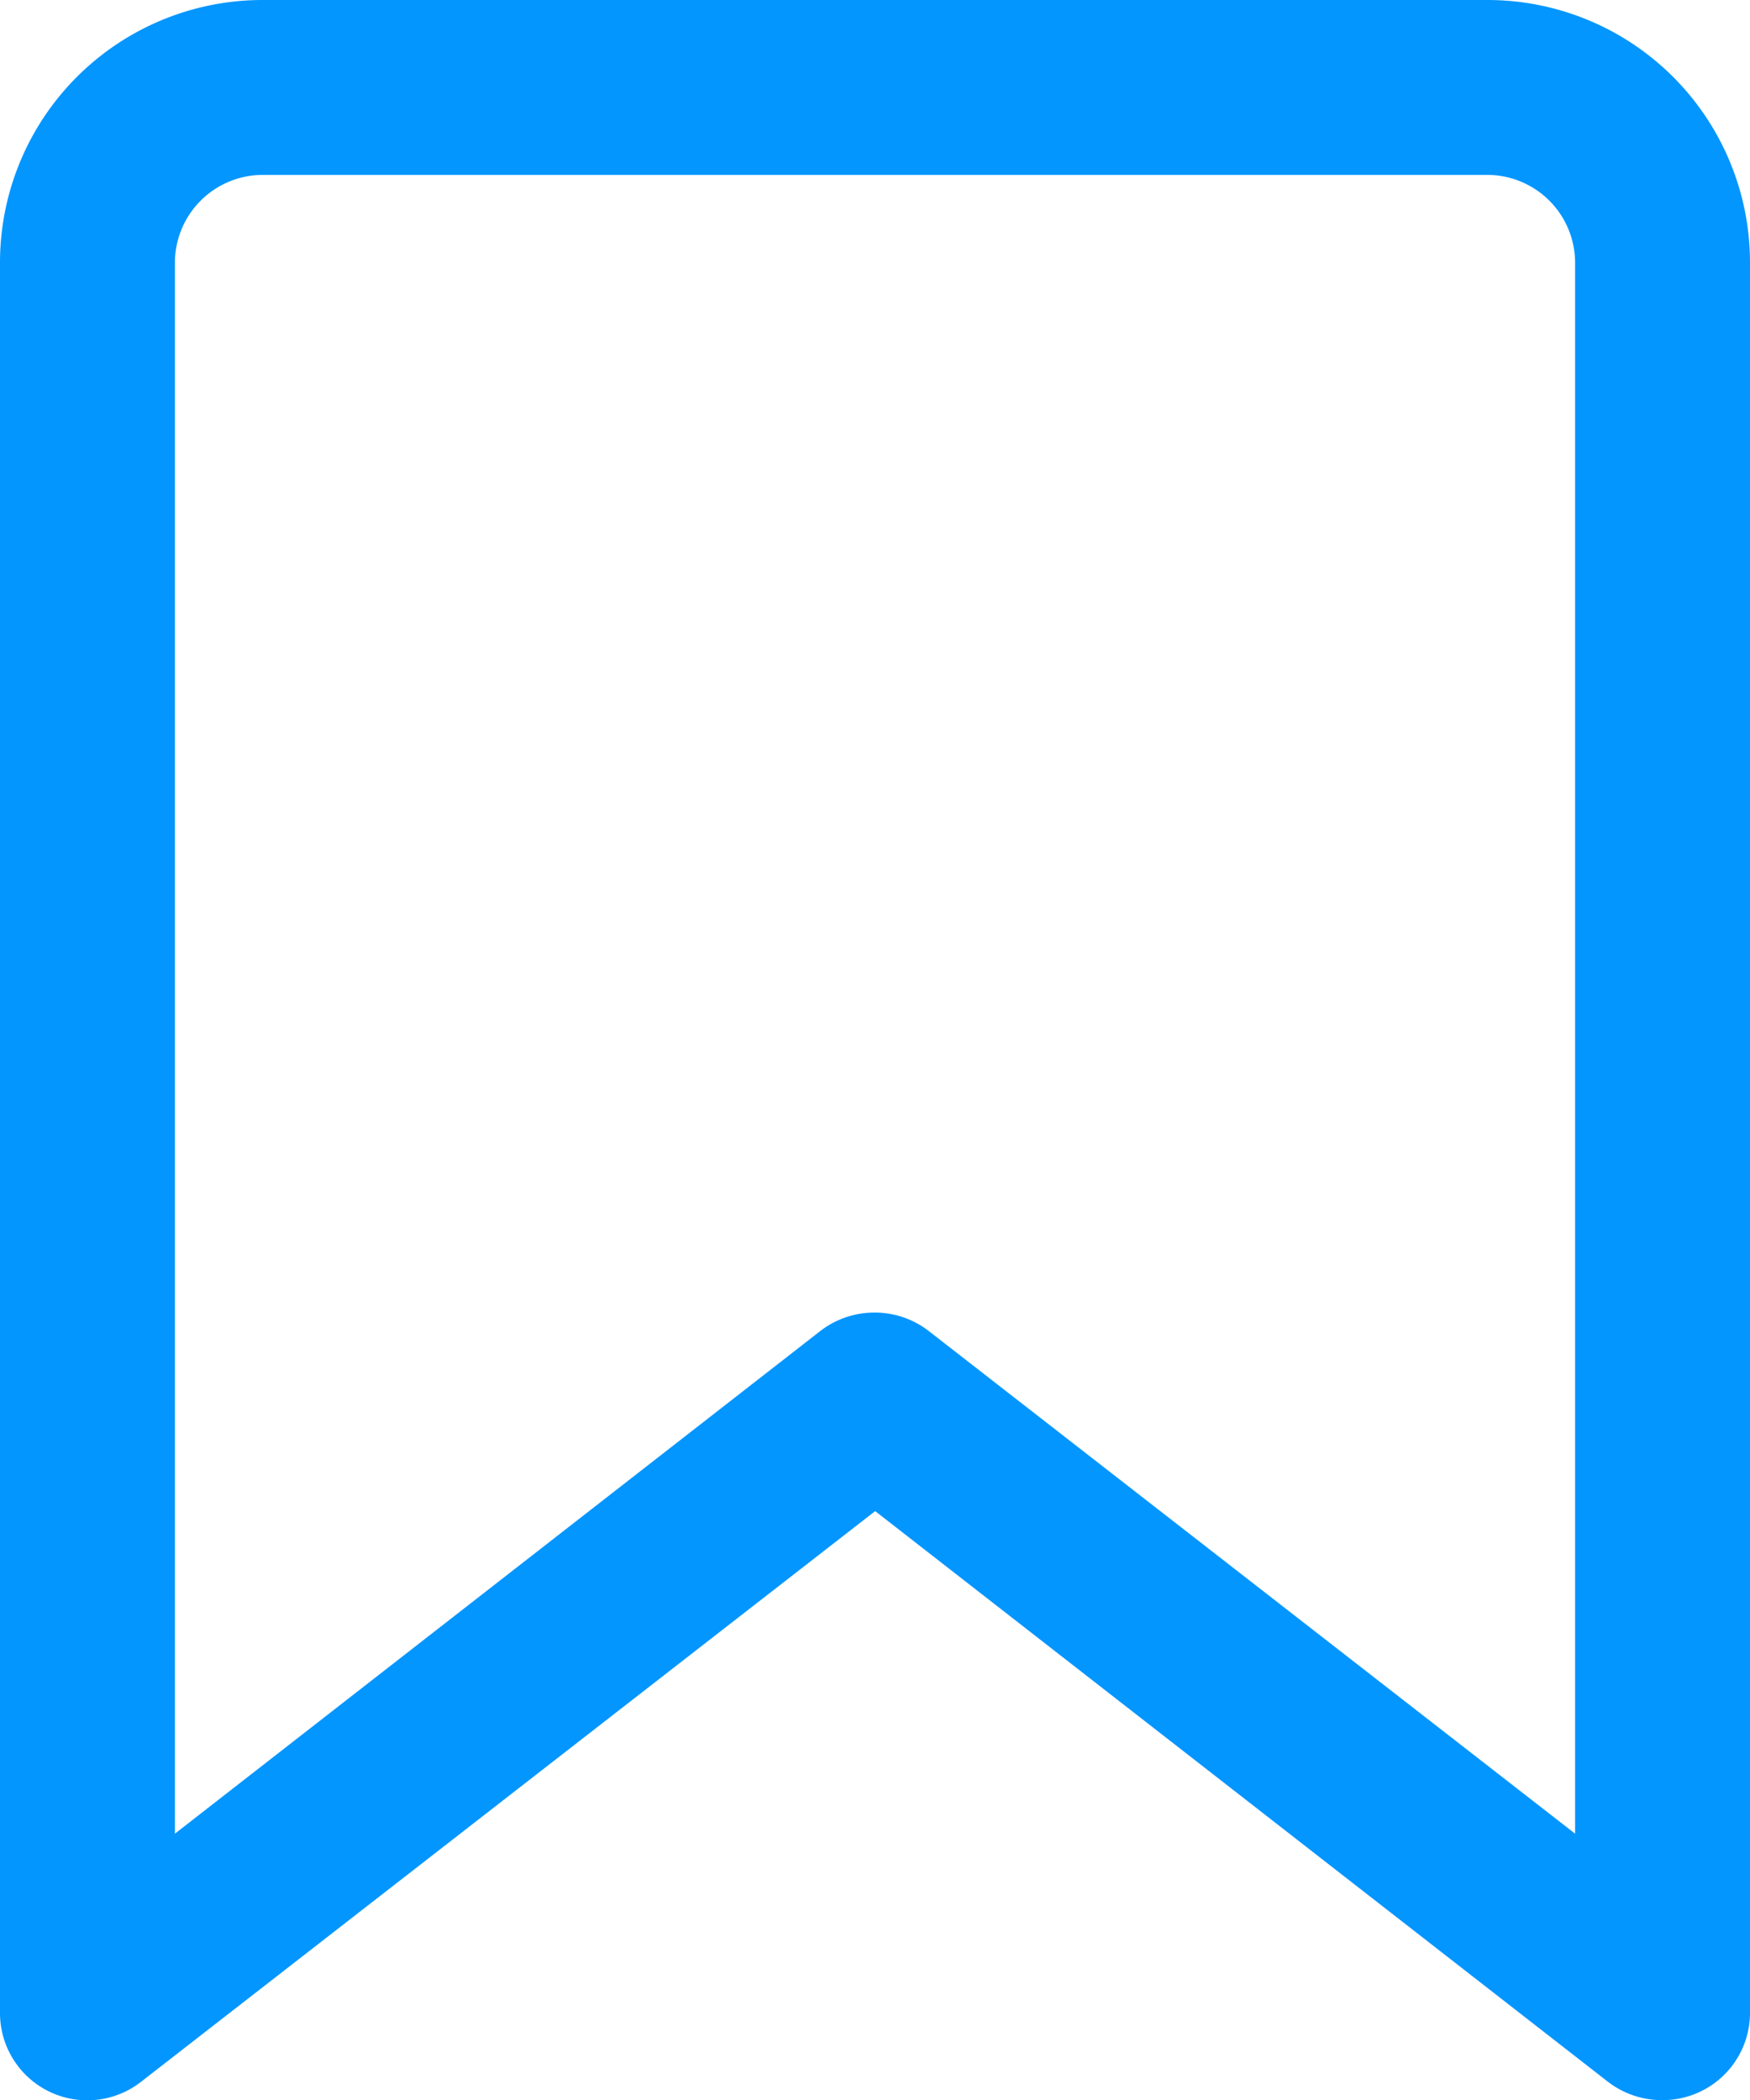 <?xml version="1.0" encoding="UTF-8" standalone="no"?>
<svg xmlns="http://www.w3.org/2000/svg" viewBox="0 0 53.33 64">
<defs>
<style>.cls-1{fill:#0496FF;}</style>
</defs>
<title>Asset 73</title>
<g id="Layer_2" data-name="Layer 2">
<g id="Layer_1-2" data-name="Layer 1">
<path class="cls-1" d="M50.67,64A2.69,2.69,0,0,1,49,63.44L26.67,46.05,4.3,63.44A2.66,2.66,0,0,1,0,61.33V8A8,8,0,0,1,8,0H45.33a8,8,0,0,1,8,8V61.33A2.66,2.66,0,0,1,50.67,64Zm-24-24a2.68,2.68,0,0,1,1.63.56L48,55.88V8a2.68,2.68,0,0,0-2.67-2.67H8A2.68,2.68,0,0,0,5.33,8V55.88L25,40.56A2.69,2.69,0,0,1,26.67,40Z" />
</g>
</g>
</svg>